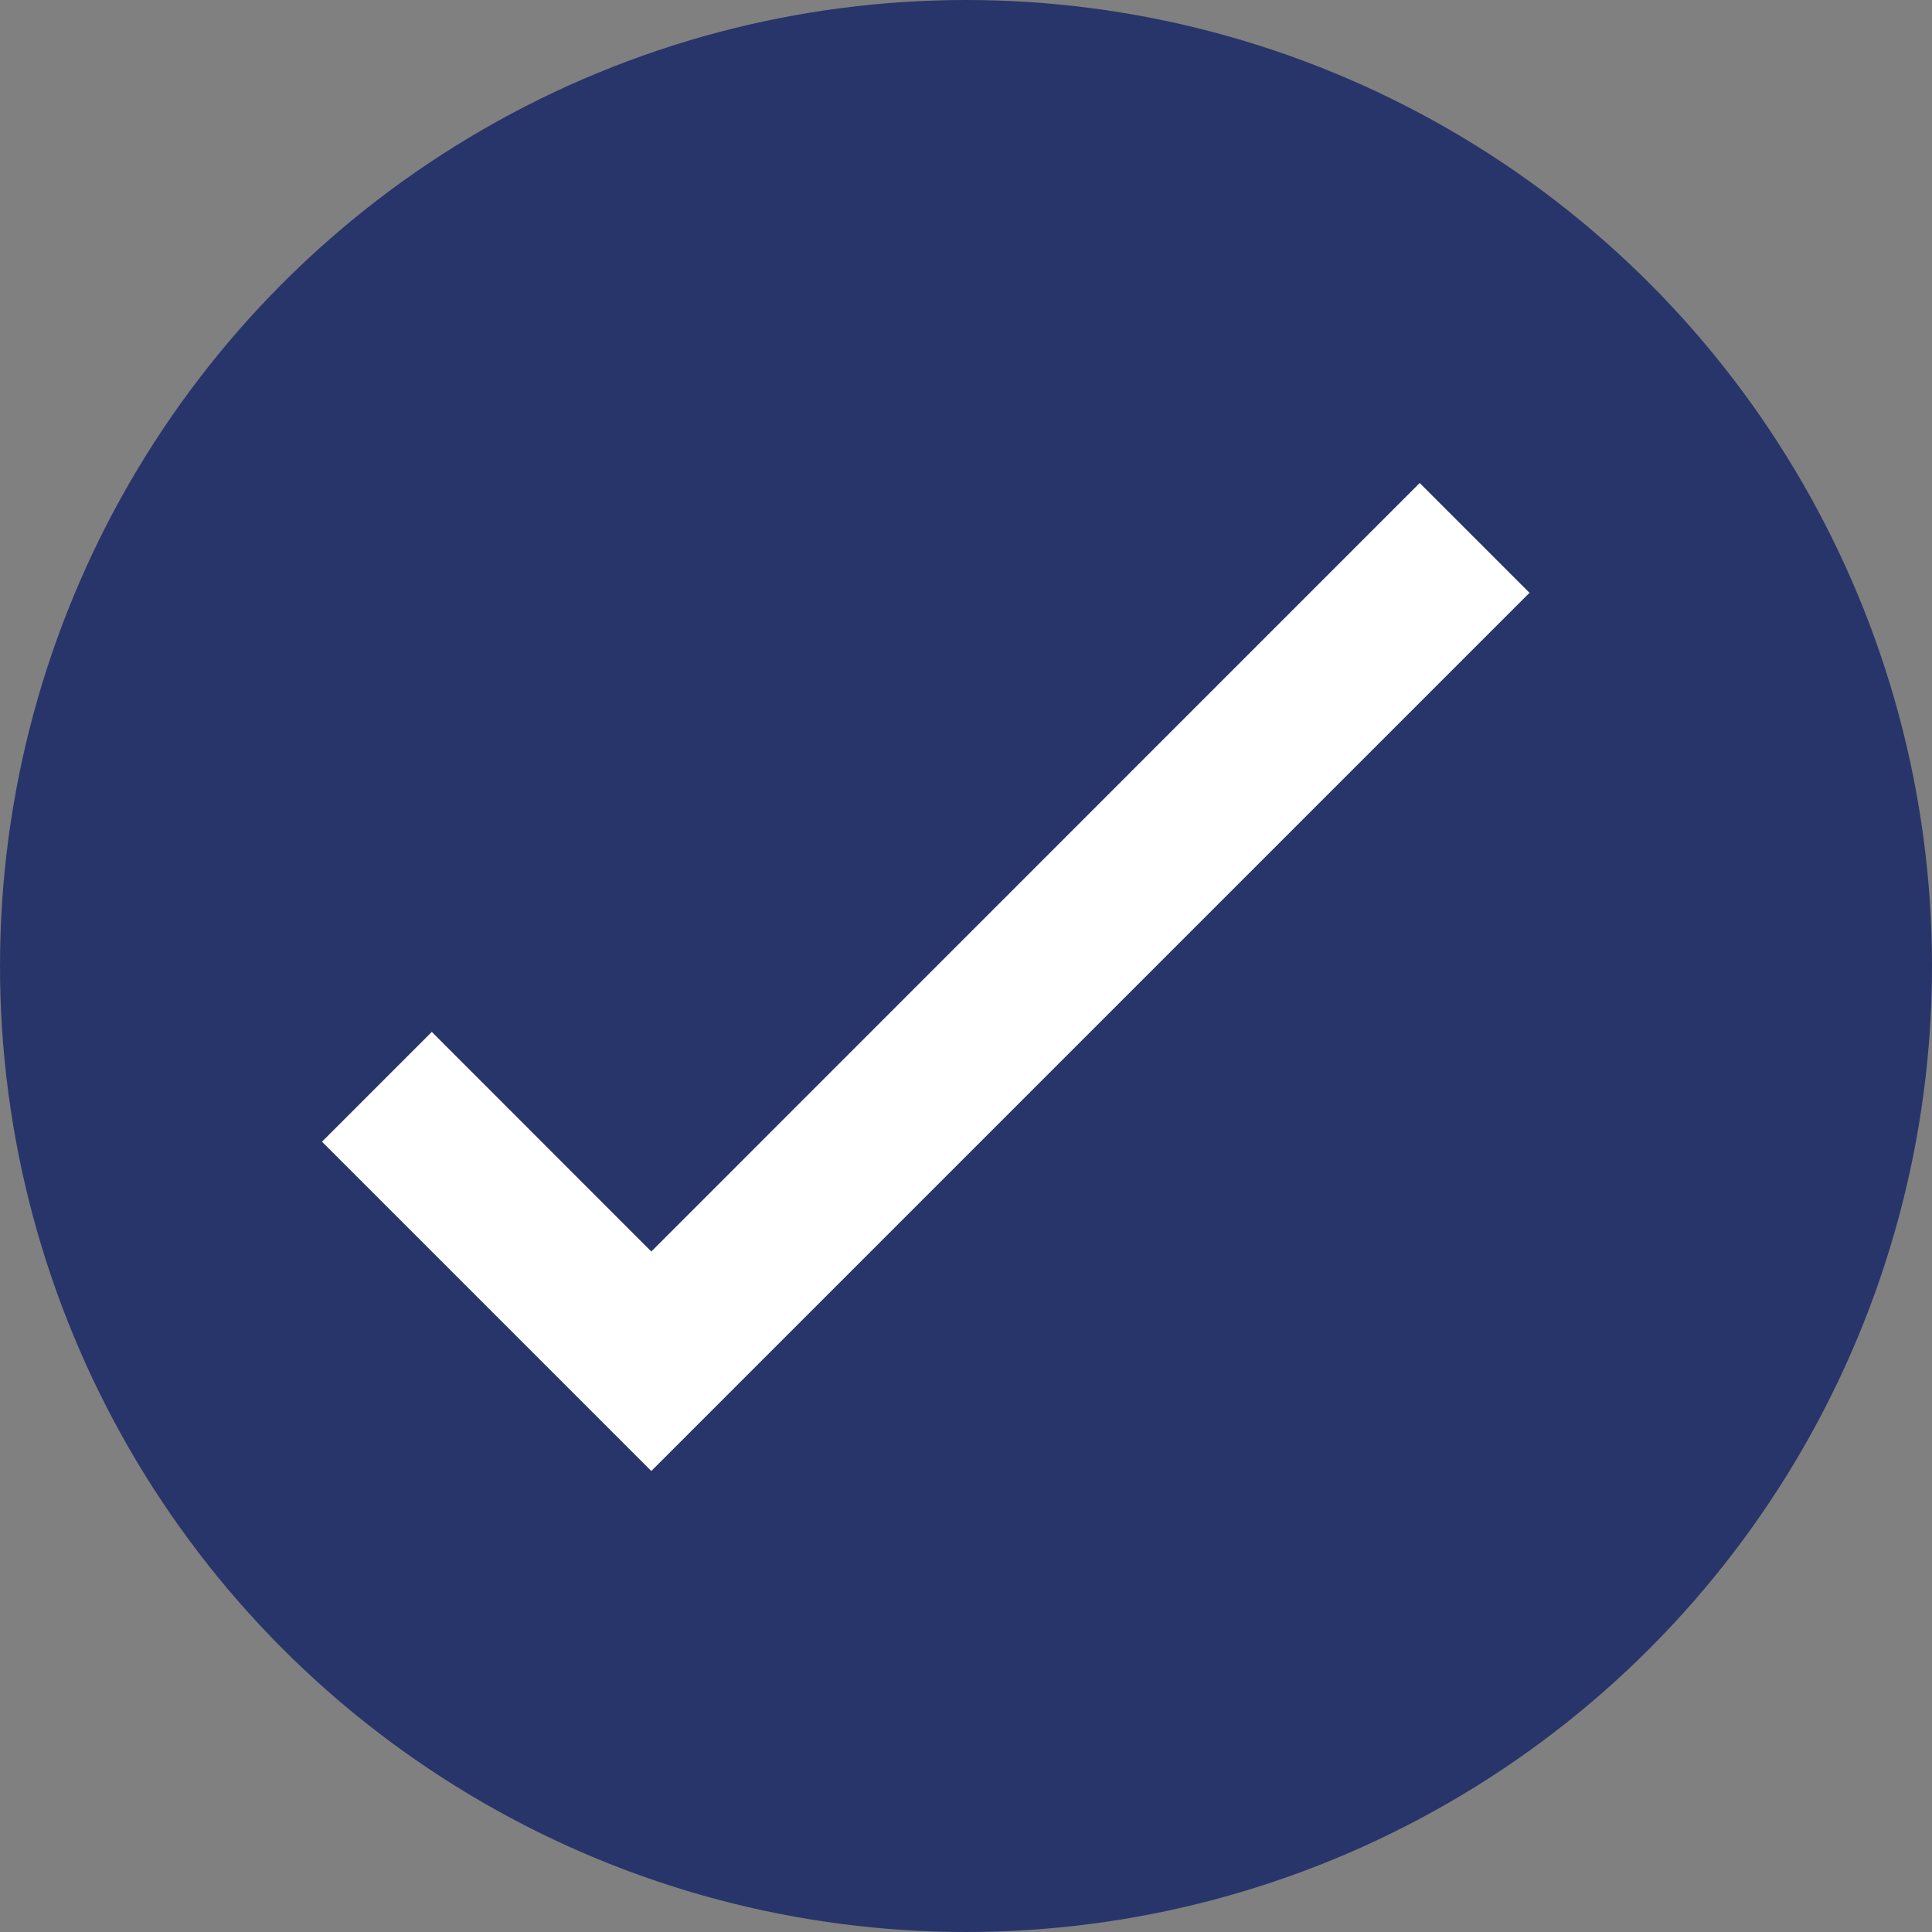 <svg width="18" height="18" viewBox="0 0 18 18" fill="none"
    xmlns="http://www.w3.org/2000/svg">
    <rect x="0" y="0" width="18" height="18" fill="#808080" stroke="none"/>
    <circle cx="9" cy="9" r="9" fill="#28356A"/>
    <path d="M6.068 13.705L3 10.637L4.023 9.614L6.068 11.66L13.227 4.5L14.25 5.523L6.068 13.705Z" fill="white"/>
</svg>
